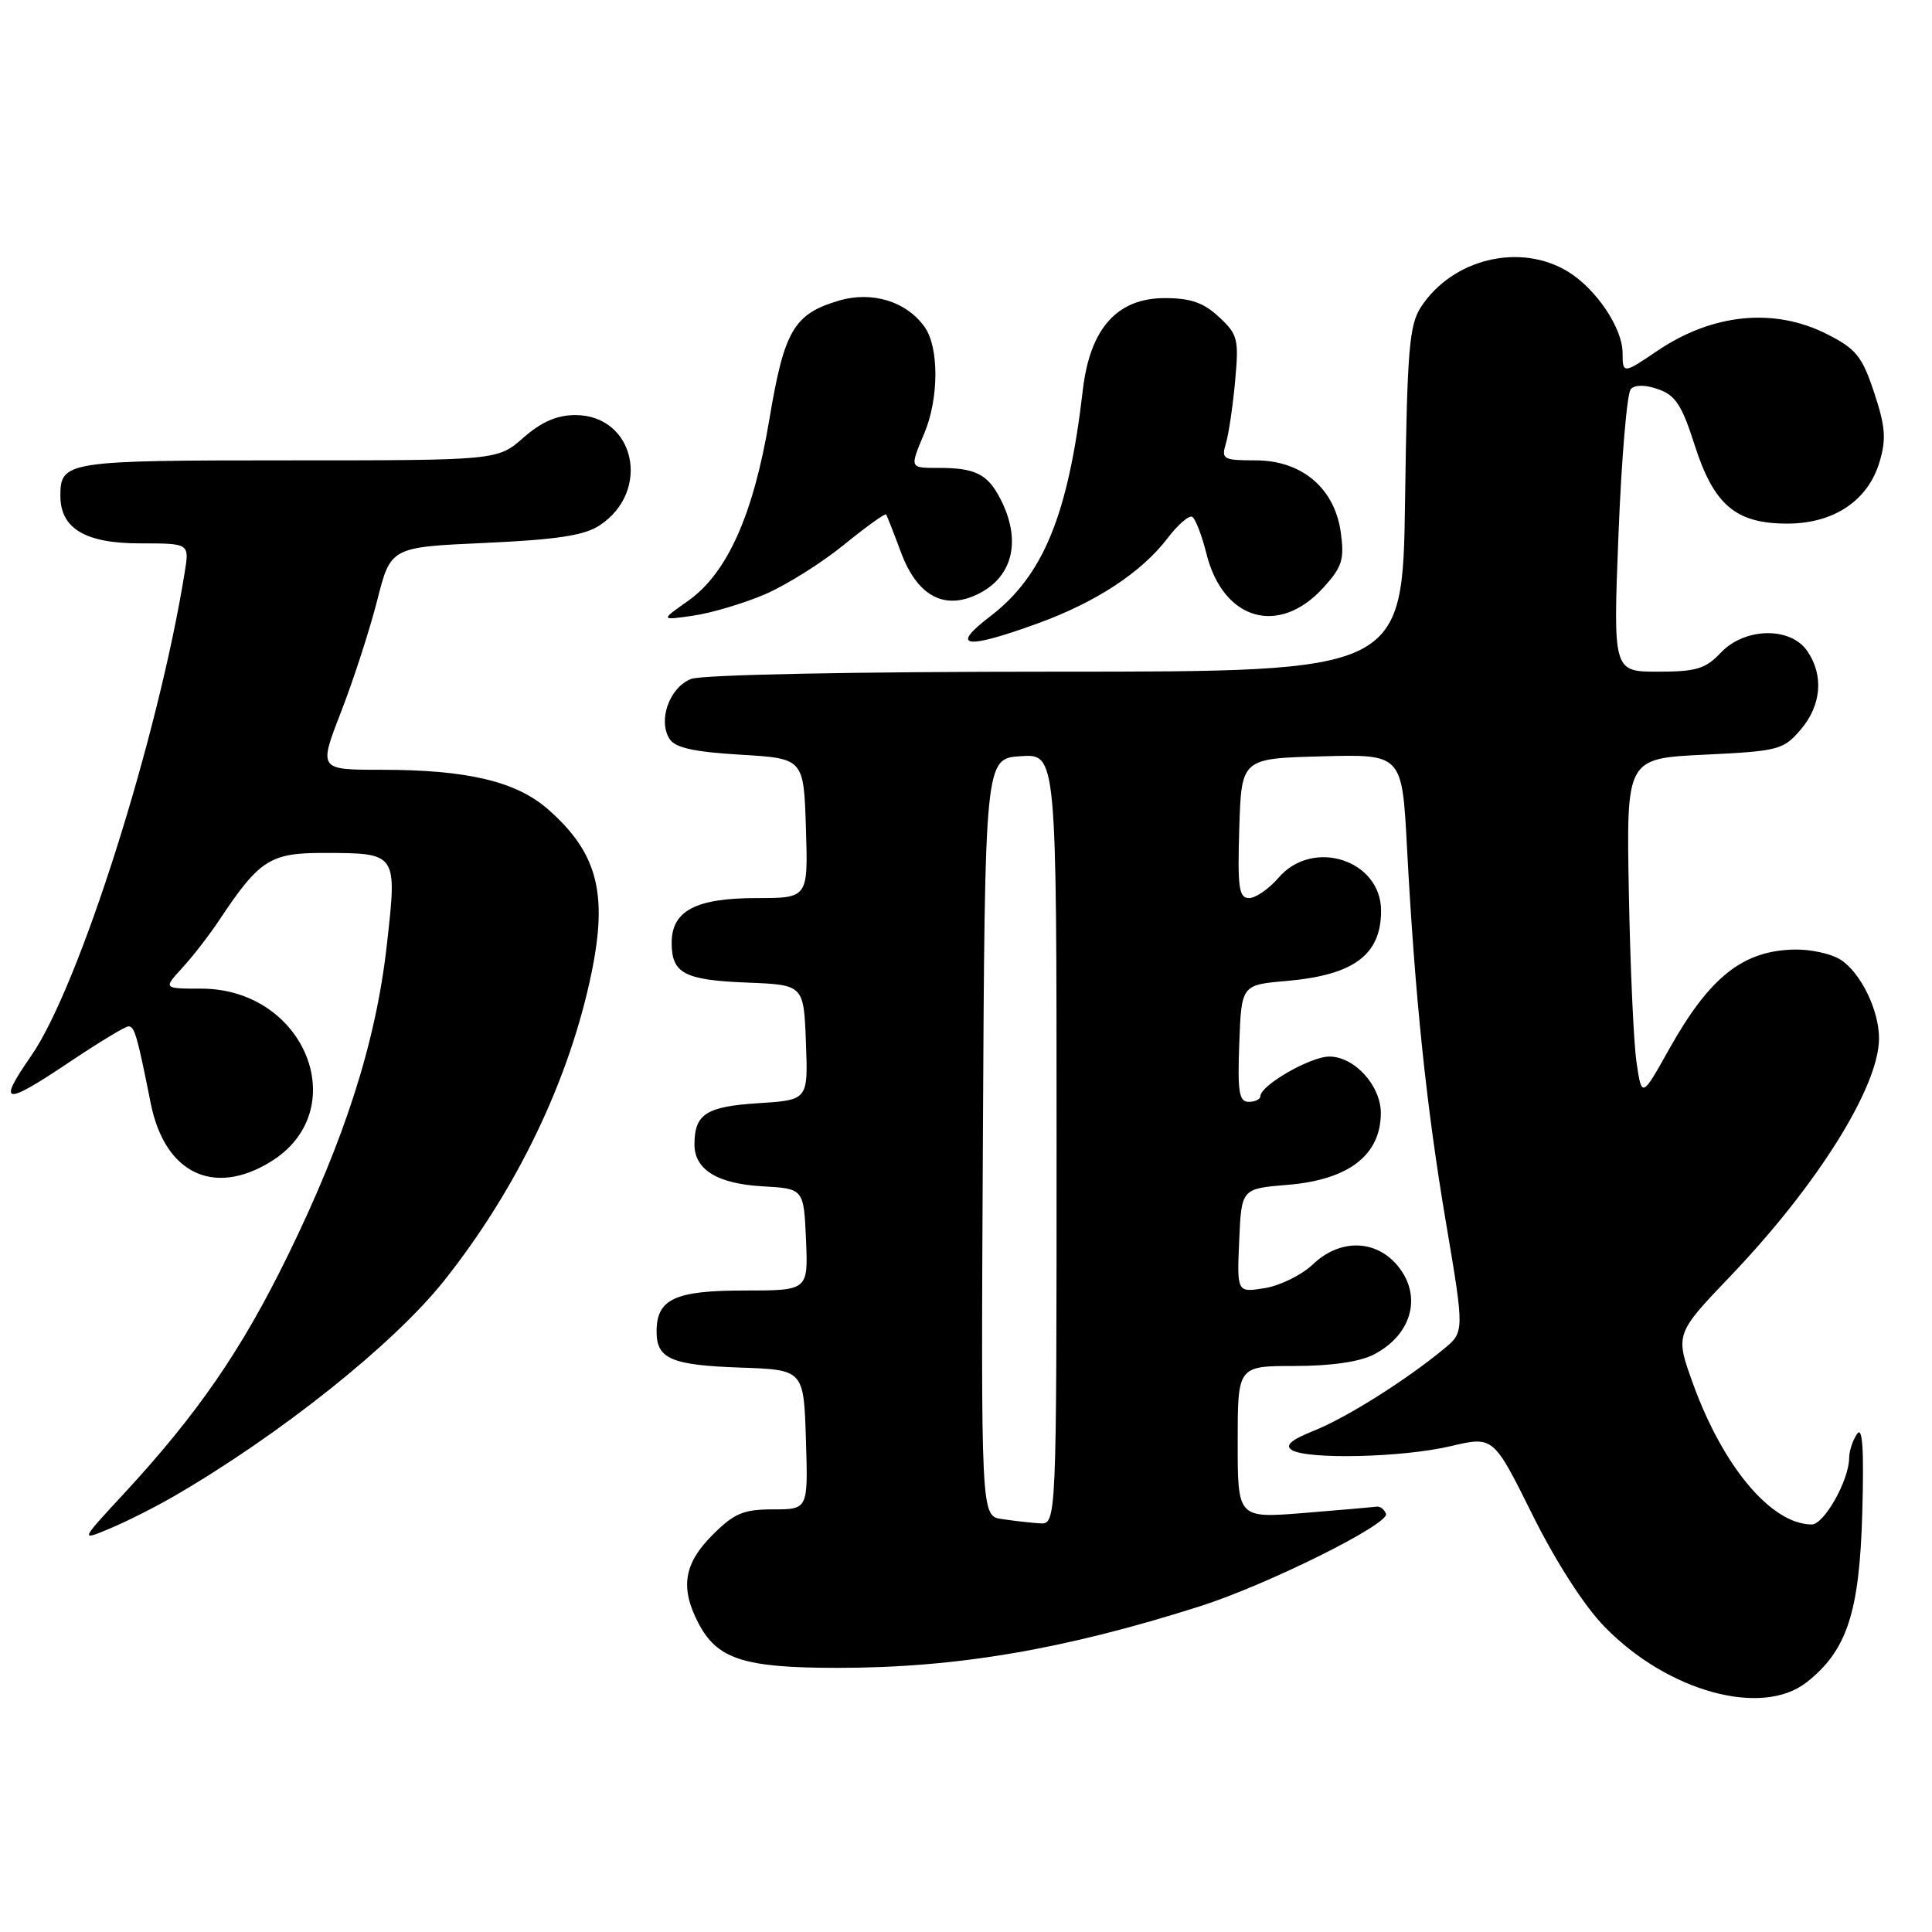 <?xml version="1.0" encoding="UTF-8" standalone="no"?>
<!DOCTYPE svg PUBLIC "-//W3C//DTD SVG 1.1//EN" "http://www.w3.org/Graphics/SVG/1.1/DTD/svg11.dtd" >
<svg xmlns="http://www.w3.org/2000/svg" xmlns:xlink="http://www.w3.org/1999/xlink" version="1.1" viewBox="0 0 256 256">
 <g >
 <path fill="currentColor"
d=" M 239.39 222.91 C 244.73 218.71 246.39 213.67 246.76 200.50 C 247.00 192.02 246.80 188.94 246.07 190.00 C 245.50 190.82 245.02 192.27 245.02 193.22 C 244.99 196.17 241.70 202.00 240.06 202.00 C 234.75 201.98 228.36 194.43 224.36 183.42 C 221.95 176.77 221.95 176.77 229.32 169.06 C 240.80 157.05 248.93 144.05 248.98 137.65 C 249.01 133.88 246.53 128.81 243.83 127.13 C 242.63 126.38 239.96 125.79 237.88 125.82 C 230.98 125.92 226.56 129.40 221.18 139.00 C 217.54 145.50 217.54 145.50 216.84 140.71 C 216.46 138.07 216.01 127.95 215.83 118.21 C 215.50 100.50 215.50 100.50 225.84 100.00 C 235.65 99.53 236.31 99.36 238.59 96.69 C 241.36 93.47 241.69 89.43 239.44 86.22 C 237.19 83.01 231.15 83.15 228.00 86.50 C 226.00 88.62 224.76 89.00 219.70 89.00 C 213.74 89.00 213.74 89.00 214.46 70.75 C 214.86 60.71 215.59 52.07 216.09 51.56 C 216.65 50.96 218.02 50.97 219.74 51.58 C 221.99 52.36 222.88 53.72 224.54 58.94 C 227.09 66.92 229.99 69.38 236.82 69.38 C 242.98 69.38 247.52 66.35 249.05 61.20 C 249.96 58.17 249.82 56.50 248.33 52.00 C 246.73 47.19 245.94 46.22 242.04 44.25 C 235.05 40.73 226.89 41.55 219.57 46.51 C 215.10 49.55 215.00 49.55 215.00 46.75 C 214.99 43.46 211.50 38.28 207.76 35.99 C 201.43 32.13 192.49 34.27 188.30 40.66 C 186.73 43.06 186.46 46.25 186.18 66.20 C 185.86 89.00 185.86 89.00 140.00 89.00 C 112.96 89.00 93.09 89.40 91.59 89.96 C 88.73 91.05 87.15 95.42 88.71 97.90 C 89.45 99.08 91.90 99.63 98.10 100.00 C 106.50 100.50 106.50 100.50 106.79 109.75 C 107.08 119.00 107.08 119.00 100.26 119.00 C 92.19 119.00 89.00 120.68 89.00 124.93 C 89.00 128.99 90.67 129.87 99.04 130.20 C 106.50 130.50 106.50 130.50 106.79 138.13 C 107.08 145.76 107.08 145.76 100.47 146.18 C 93.59 146.62 92.04 147.61 92.02 151.60 C 91.99 154.96 95.02 156.85 101.01 157.19 C 106.50 157.50 106.50 157.50 106.80 164.25 C 107.09 171.00 107.09 171.00 98.62 171.00 C 89.40 171.00 87.00 172.13 87.00 176.45 C 87.00 180.05 88.96 180.89 98.05 181.21 C 106.50 181.50 106.50 181.50 106.79 190.75 C 107.08 200.00 107.08 200.00 102.44 200.00 C 98.50 200.00 97.29 200.51 94.40 203.40 C 90.62 207.18 90.10 210.36 92.52 215.03 C 95.02 219.86 98.54 221.00 111.01 221.00 C 126.71 221.00 141.01 218.57 159.00 212.84 C 167.87 210.02 184.15 201.93 183.65 200.59 C 183.43 199.99 182.86 199.56 182.37 199.64 C 181.89 199.71 177.56 200.09 172.75 200.48 C 164.00 201.18 164.00 201.18 164.00 191.09 C 164.00 181.00 164.00 181.00 171.55 181.00 C 176.33 181.00 180.17 180.45 182.02 179.49 C 187.31 176.76 188.57 171.30 184.83 167.31 C 181.89 164.19 177.36 164.28 173.96 167.54 C 172.50 168.93 169.64 170.35 167.61 170.68 C 163.90 171.28 163.90 171.28 164.20 164.39 C 164.50 157.50 164.50 157.50 170.60 157.00 C 178.66 156.34 182.91 153.10 182.97 147.56 C 183.01 143.89 179.49 140.00 176.14 140.00 C 173.64 140.00 167.02 143.81 167.01 145.25 C 167.00 145.66 166.31 146.00 165.46 146.00 C 164.18 146.00 163.97 144.69 164.21 138.25 C 164.50 130.50 164.50 130.50 170.50 129.98 C 179.40 129.20 183.00 126.52 183.00 120.68 C 183.00 113.94 173.95 111.03 169.42 116.30 C 168.14 117.78 166.38 119.00 165.51 119.00 C 164.16 119.00 163.97 117.65 164.21 109.75 C 164.50 100.50 164.50 100.50 175.14 100.22 C 185.78 99.93 185.78 99.93 186.43 112.22 C 187.49 132.13 188.99 146.57 191.60 162.00 C 194.05 176.50 194.05 176.50 191.27 178.78 C 186.19 182.96 178.39 187.86 174.09 189.58 C 171.07 190.79 170.22 191.53 171.17 192.13 C 173.22 193.42 185.83 193.13 192.19 191.63 C 197.88 190.29 197.88 190.29 203.02 200.64 C 206.13 206.90 209.91 212.79 212.60 215.54 C 220.95 224.14 233.45 227.58 239.39 222.91 Z  M 23.00 198.29 C 37.14 190.09 52.13 178.13 58.83 169.72 C 68.52 157.53 75.47 143.03 78.38 128.91 C 80.56 118.33 79.14 112.96 72.62 107.24 C 68.40 103.54 61.93 102.00 50.56 102.00 C 42.21 102.00 42.21 102.00 45.20 94.31 C 46.84 90.08 48.99 83.44 49.98 79.56 C 51.77 72.50 51.77 72.50 64.27 71.94 C 73.76 71.51 77.42 70.95 79.43 69.63 C 86.35 65.10 84.14 55.00 76.23 55.00 C 73.81 55.00 71.74 55.90 69.35 58.00 C 65.93 61.00 65.93 61.00 38.17 61.00 C 8.78 61.00 8.00 61.12 8.00 65.70 C 8.00 70.03 11.30 72.00 18.55 72.00 C 25.09 72.00 25.09 72.00 24.49 75.75 C 20.95 97.76 10.51 130.66 4.16 139.86 C -0.44 146.50 0.45 146.61 9.55 140.50 C 13.25 138.03 16.61 136.00 17.02 136.00 C 17.83 136.00 18.16 137.13 19.98 146.23 C 21.83 155.43 28.26 158.58 35.81 153.97 C 46.94 147.19 40.49 131.00 26.66 131.00 C 21.63 131.00 21.63 131.00 24.15 128.25 C 25.54 126.74 27.72 123.92 29.00 122.00 C 34.37 113.91 35.78 113.00 42.94 113.02 C 52.67 113.04 52.63 112.98 51.26 125.19 C 49.83 138.03 45.72 150.90 38.07 166.50 C 31.96 178.98 26.13 187.42 16.36 197.98 C 10.61 204.19 10.61 204.19 14.55 202.54 C 16.72 201.64 20.52 199.72 23.00 198.29 Z  M 137.49 82.61 C 145.23 79.80 151.25 75.85 154.72 71.30 C 156.10 69.49 157.57 68.23 157.99 68.49 C 158.41 68.75 159.26 70.96 159.87 73.41 C 162.09 82.22 169.47 84.34 175.36 77.86 C 177.83 75.15 178.15 74.14 177.67 70.61 C 176.88 64.71 172.52 61.00 166.37 61.00 C 162.06 61.00 161.81 60.85 162.44 58.75 C 162.81 57.51 163.36 53.80 163.66 50.50 C 164.17 44.93 164.02 44.32 161.52 42.00 C 159.48 40.10 157.76 39.50 154.34 39.50 C 148.02 39.50 144.43 43.53 143.48 51.67 C 141.56 68.22 138.24 76.31 131.17 81.70 C 125.80 85.80 127.89 86.10 137.49 82.61 Z  M 101.38 78.74 C 104.18 77.53 108.88 74.59 111.82 72.19 C 114.76 69.80 117.28 67.99 117.41 68.17 C 117.54 68.35 118.42 70.59 119.37 73.15 C 121.55 79.04 125.22 80.97 129.78 78.62 C 134.29 76.28 135.34 71.49 132.54 66.07 C 130.86 62.82 129.22 62.00 124.42 62.00 C 120.48 62.00 120.52 62.09 122.50 57.35 C 124.41 52.78 124.43 46.05 122.54 43.36 C 120.14 39.94 115.54 38.52 111.11 39.85 C 105.18 41.62 103.91 43.81 101.95 55.54 C 99.83 68.22 96.36 75.96 91.17 79.62 C 87.50 82.21 87.50 82.21 91.90 81.57 C 94.31 81.22 98.58 79.94 101.38 78.74 Z  M 132.74 201.28 C 129.98 200.87 129.98 200.87 130.24 150.68 C 130.50 100.50 130.50 100.50 135.25 100.20 C 140.00 99.89 140.00 99.89 140.00 150.95 C 140.00 202.00 140.00 202.00 137.75 201.85 C 136.51 201.77 134.26 201.51 132.74 201.28 Z "/>
</g>
</svg>
